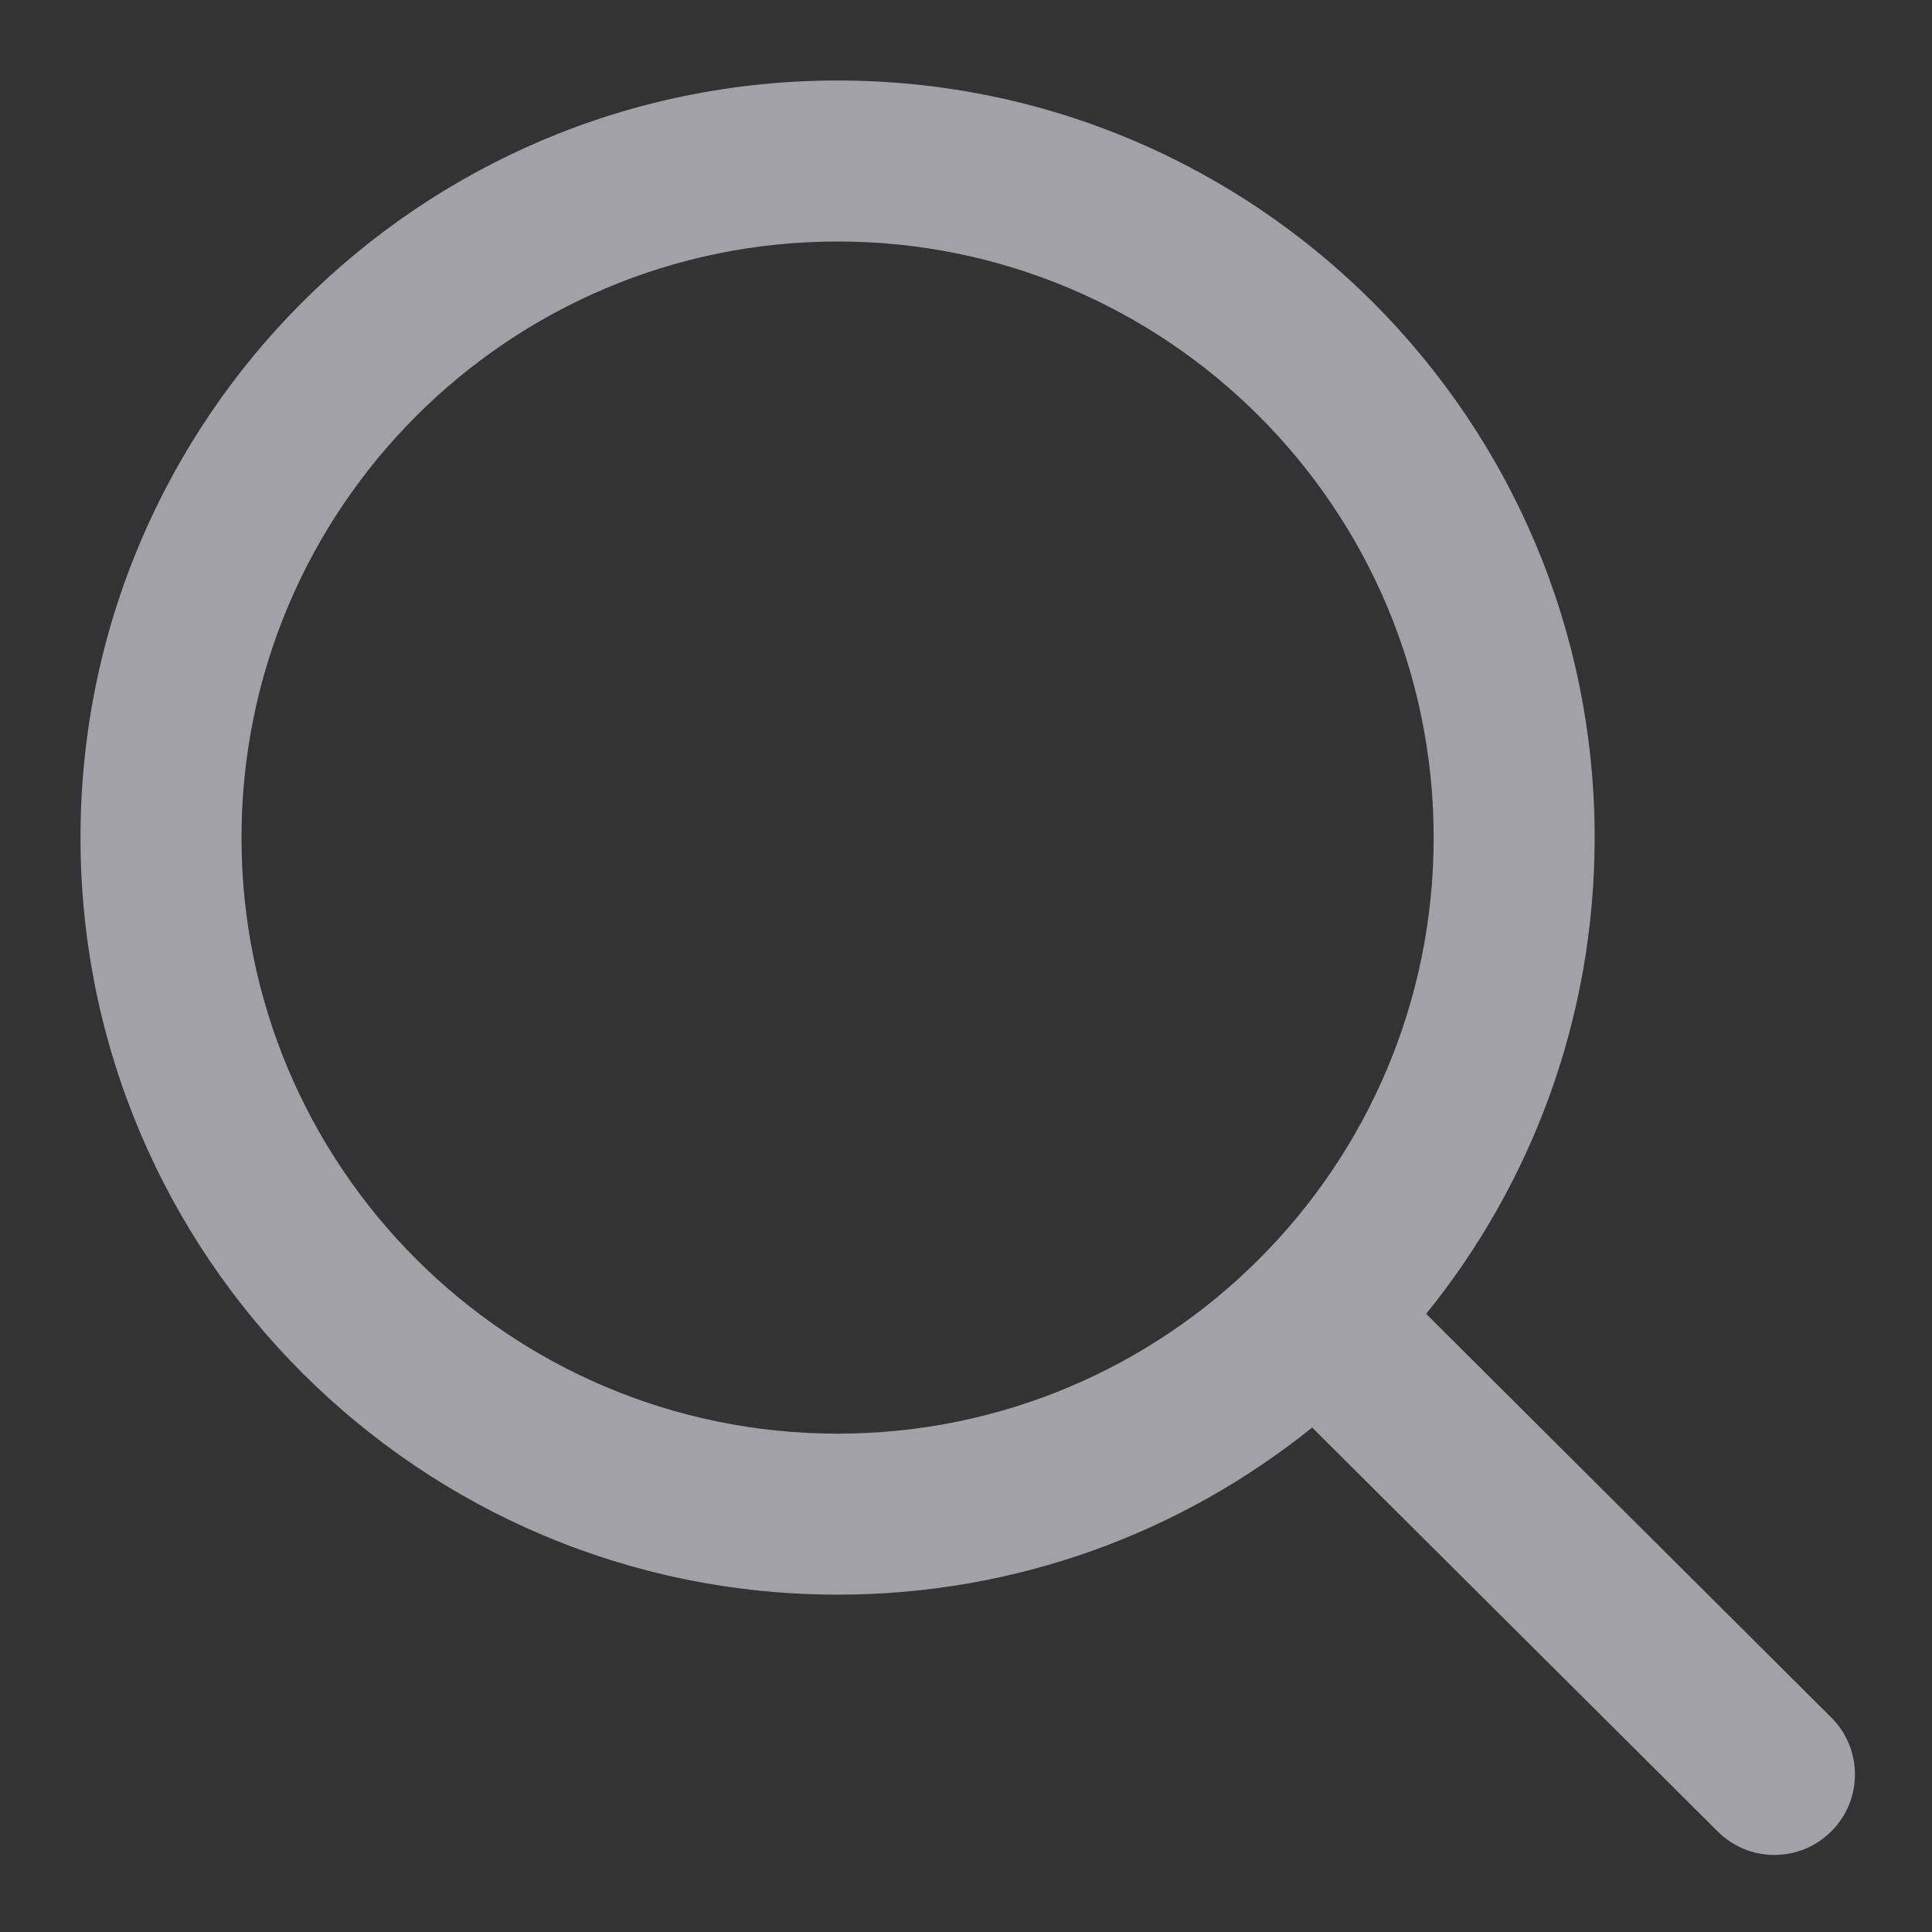 <svg width="18" height="18" viewBox="0 0 18 18" fill="none" xmlns="http://www.w3.org/2000/svg">
<rect x="0" y="0" width="18" height="18" fill="#333333" stroke="none"/>
<path fill-rule="evenodd" clip-rule="evenodd" d="M2.25 7.804C2.25 4.737 4.737 2.25 7.804 2.25C10.871 2.25 13.357 4.737 13.357 7.804C13.357 10.871 10.871 13.357 7.804 13.357C4.737 13.357 2.25 10.871 2.25 7.804ZM7.804 0.75C3.908 0.75 0.75 3.908 0.75 7.804C0.75 11.699 3.908 14.857 7.804 14.857C9.478 14.857 11.015 14.274 12.225 13.3L16.003 17.063C16.296 17.356 16.771 17.355 17.063 17.061C17.356 16.768 17.355 16.293 17.061 16.001L13.287 12.241C14.269 11.029 14.857 9.485 14.857 7.804C14.857 3.908 11.699 0.75 7.804 0.75Z" fill="#EBEBF5" fill-opacity="0.6"/>
</svg>
